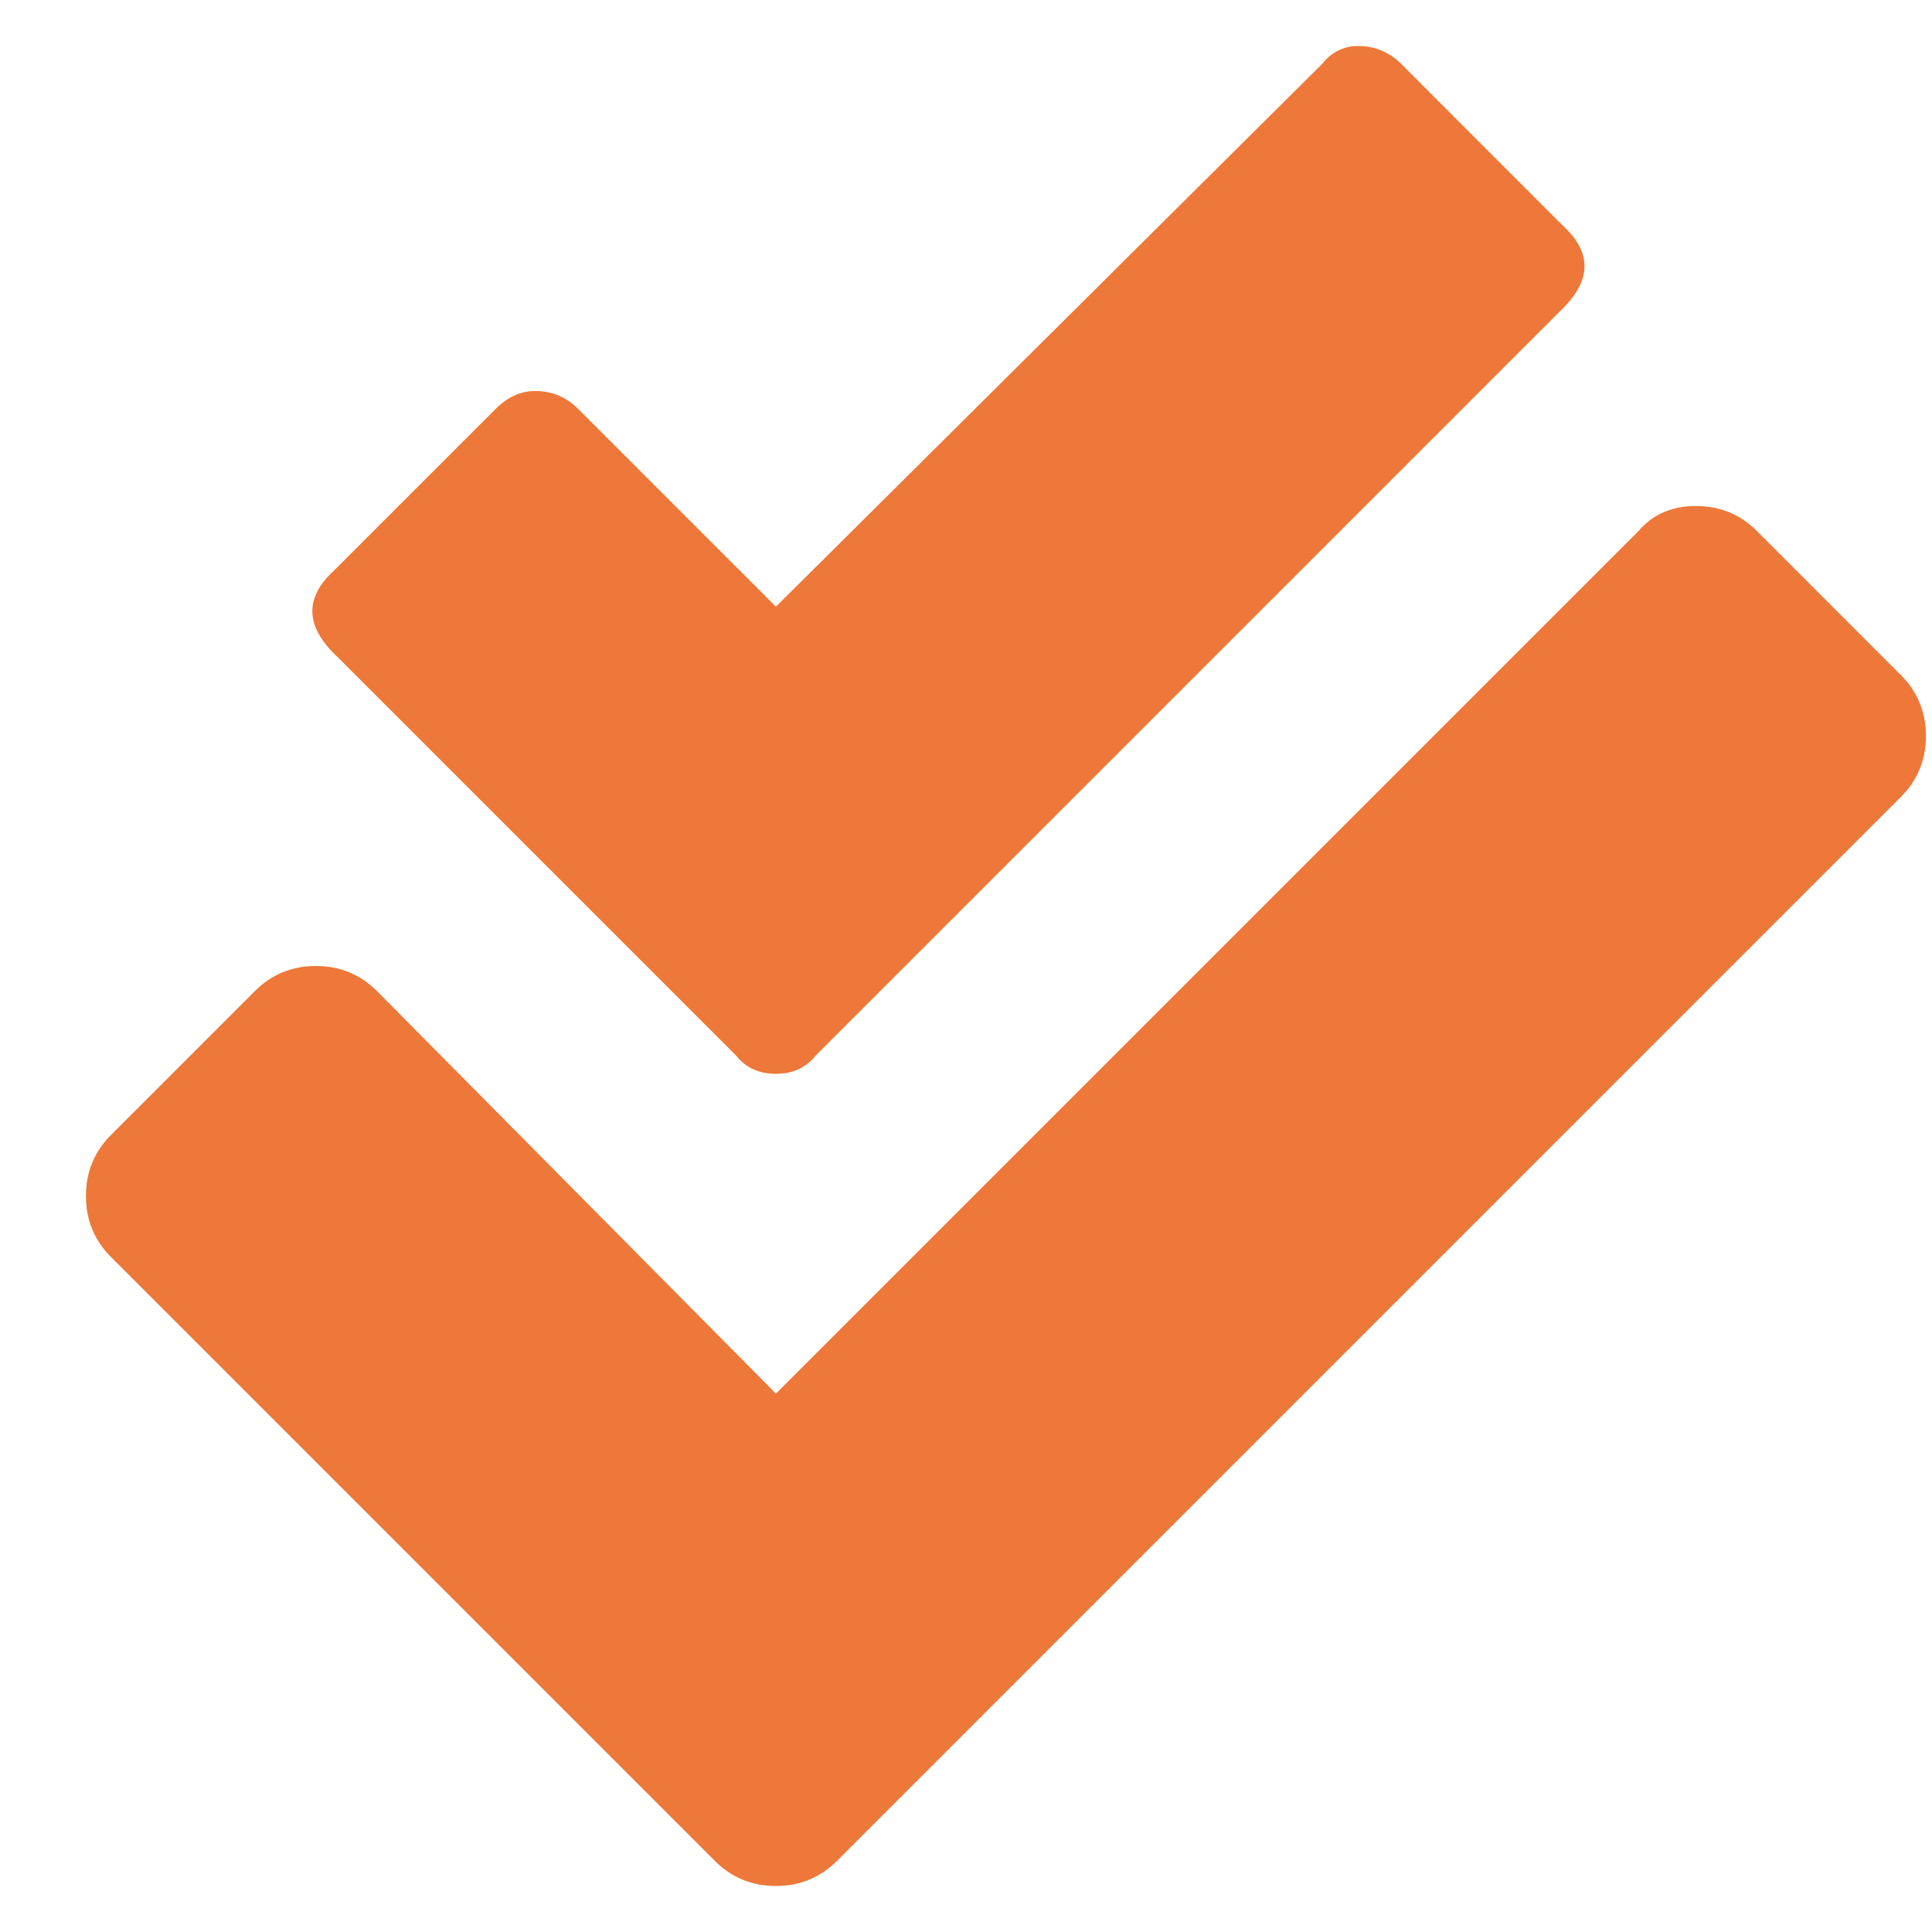 <svg width="21" height="21" viewBox="0 0 21 21" fill="none" xmlns="http://www.w3.org/2000/svg">
<path d="M20.66 7.336C20.843 7.518 20.934 7.74 20.934 8C20.934 8.26 20.843 8.482 20.66 8.664L9.098 20.227C8.915 20.409 8.694 20.5 8.434 20.5C8.173 20.5 7.952 20.409 7.77 20.227L1.207 13.664C1.025 13.482 0.934 13.26 0.934 13C0.934 12.74 1.025 12.518 1.207 12.336L2.77 10.773C2.952 10.591 3.173 10.5 3.434 10.5C3.694 10.5 3.915 10.591 4.098 10.773L8.434 15.148L17.809 5.773C17.965 5.591 18.173 5.5 18.434 5.5C18.694 5.5 18.916 5.591 19.098 5.773L20.66 7.336ZM8.004 11.477L3.629 7.102C3.317 6.789 3.317 6.49 3.629 6.203L5.387 4.445C5.517 4.315 5.66 4.25 5.817 4.25C5.999 4.25 6.155 4.315 6.285 4.445L8.434 6.594L14.371 0.695C14.475 0.565 14.606 0.5 14.762 0.5C14.944 0.5 15.1 0.565 15.231 0.695L16.988 2.453C17.301 2.74 17.301 3.039 16.988 3.352L8.863 11.477C8.759 11.607 8.616 11.672 8.434 11.672C8.251 11.672 8.108 11.607 8.004 11.477Z" fill="#ED7839"/>
</svg>